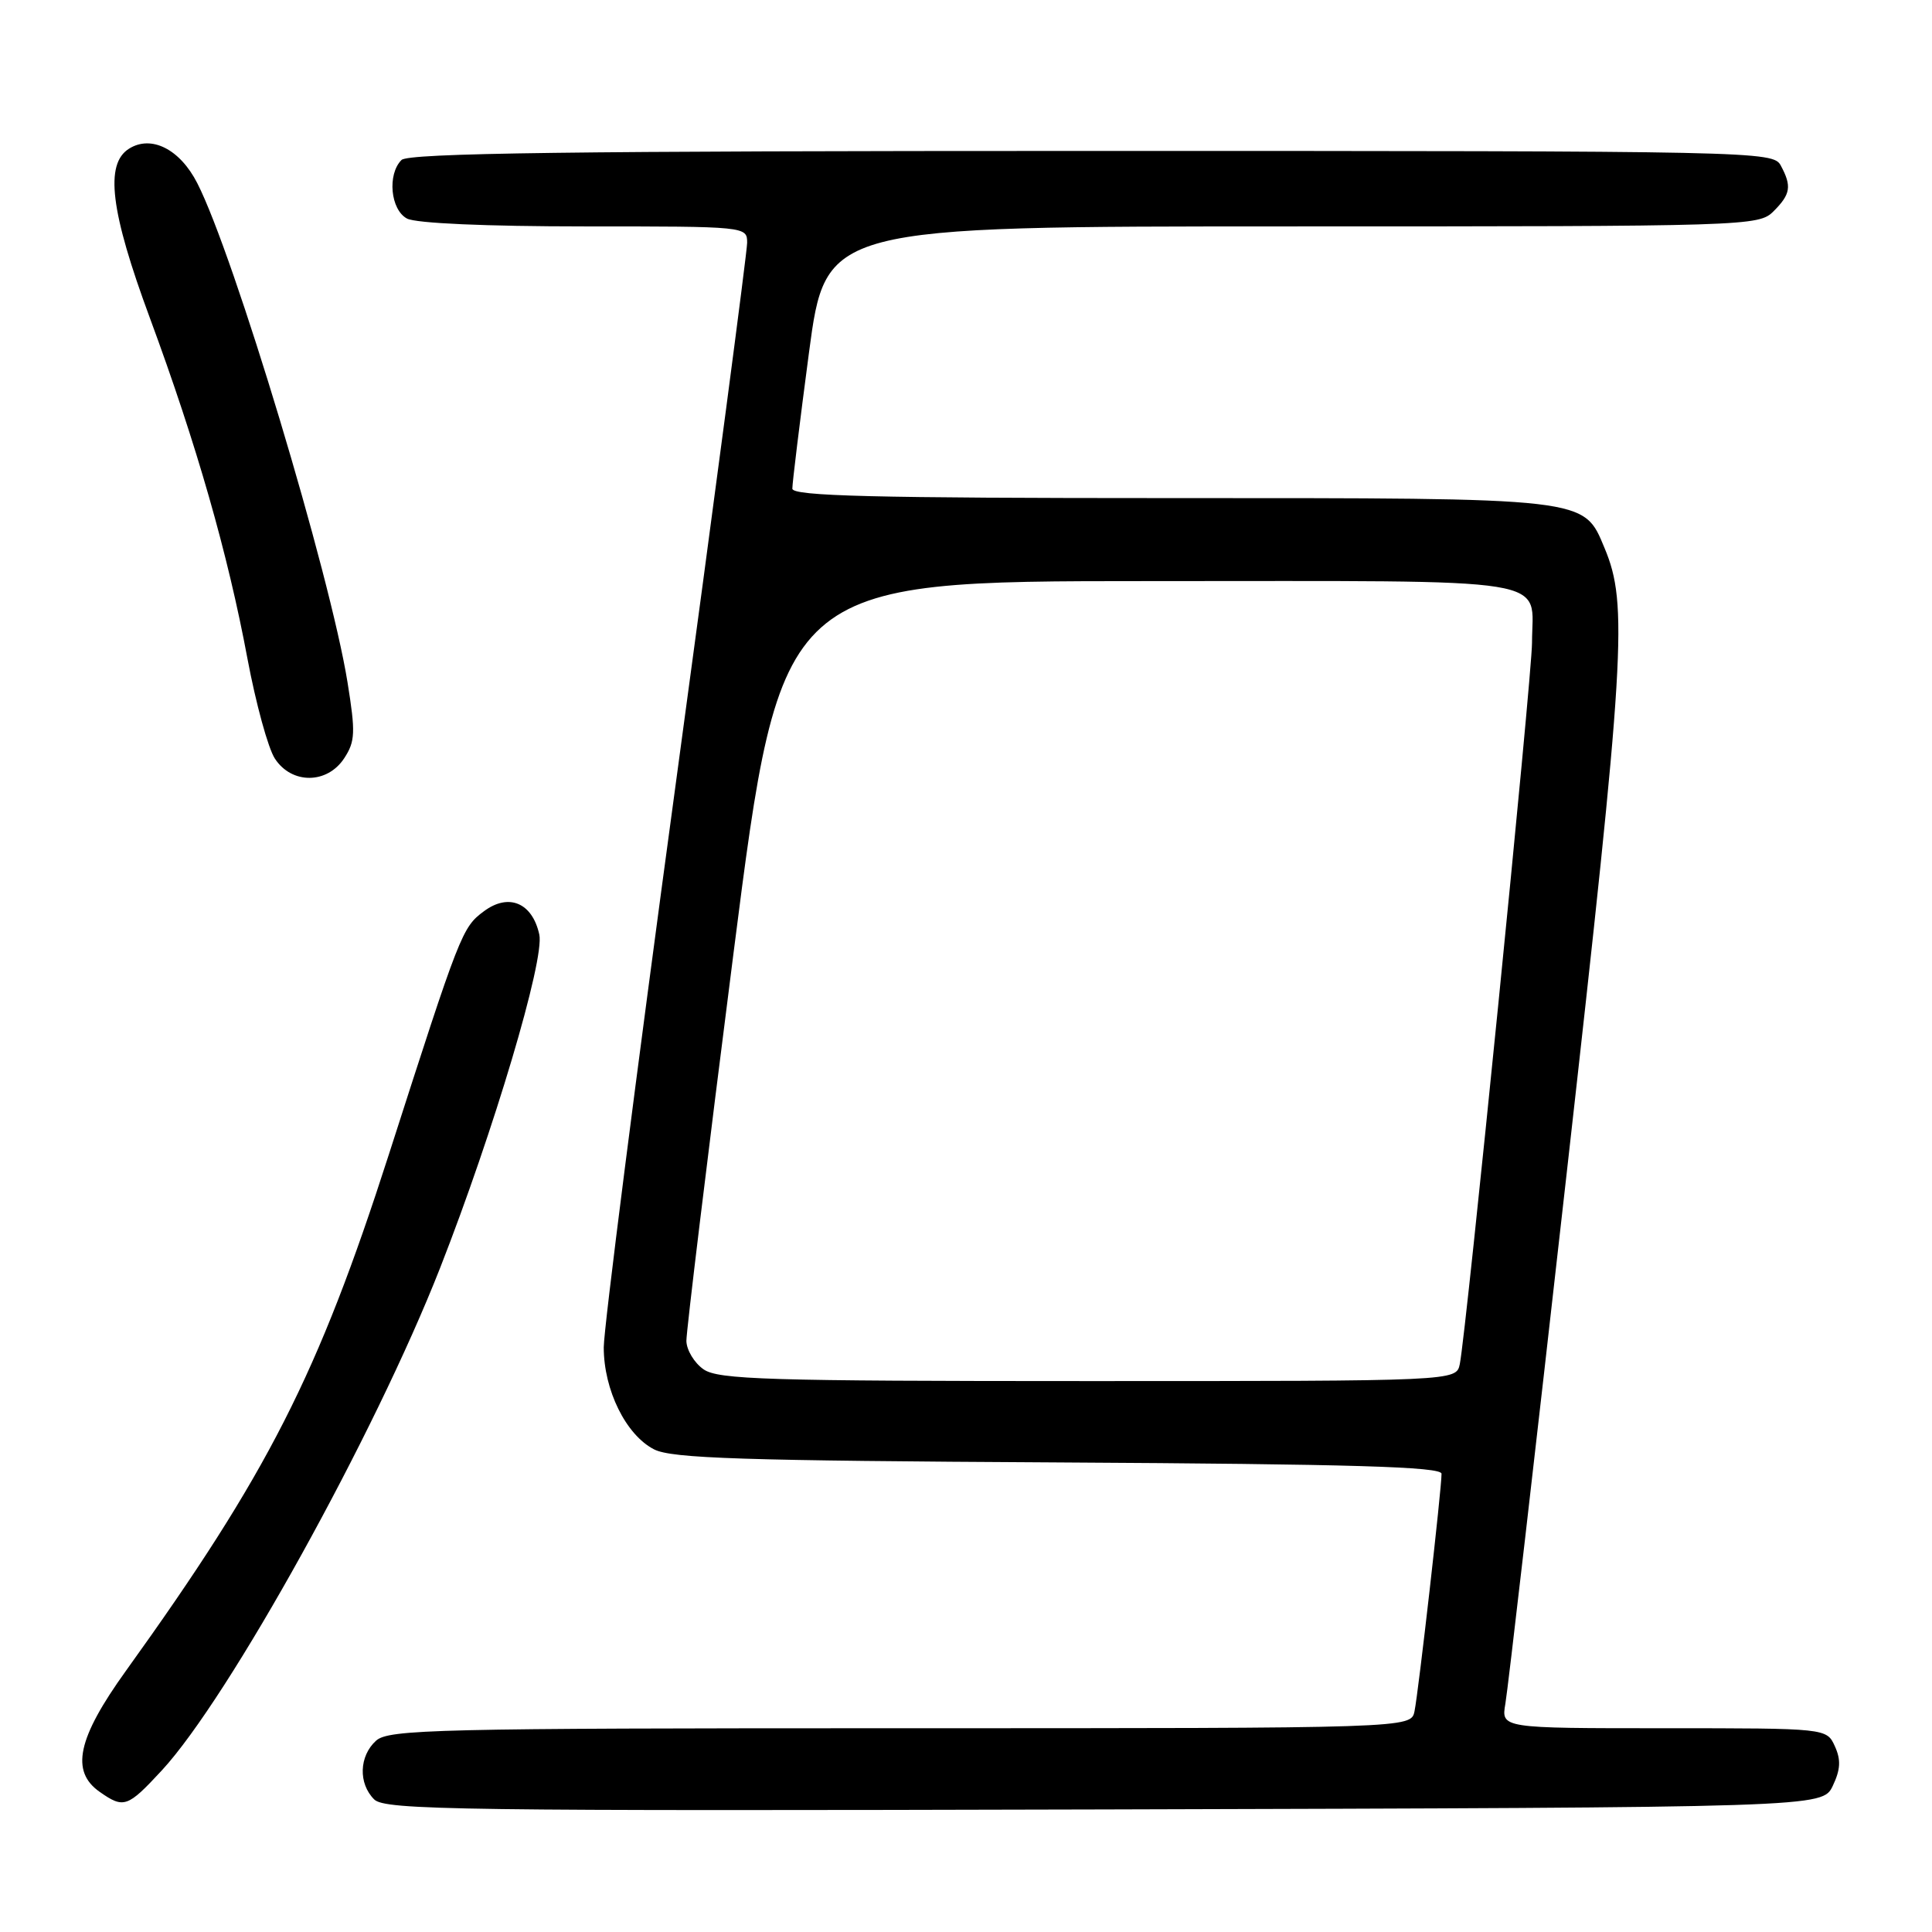 <?xml version="1.0" encoding="UTF-8" standalone="no"?>
<!DOCTYPE svg PUBLIC "-//W3C//DTD SVG 1.1//EN" "http://www.w3.org/Graphics/SVG/1.1/DTD/svg11.dtd" >
<svg xmlns="http://www.w3.org/2000/svg" xmlns:xlink="http://www.w3.org/1999/xlink" version="1.1" viewBox="0 0 256 256">
 <g >
 <path fill="currentColor"
d=" M 242.85 236.64 C 243.88 234.47 243.95 233.19 243.13 231.39 C 242.04 229.00 242.04 229.00 220.48 229.00 C 198.91 229.00 198.91 229.00 199.47 225.75 C 199.79 223.96 203.44 192.35 207.59 155.50 C 215.33 86.80 215.74 80.10 212.62 72.64 C 209.80 65.89 210.77 66.00 155.05 66.00 C 115.68 66.00 105.00 65.73 104.99 64.75 C 104.98 64.06 105.97 55.96 107.19 46.75 C 109.42 30.00 109.42 30.00 171.21 30.00 C 231.67 30.00 233.04 29.96 235.00 28.00 C 237.27 25.73 237.44 24.68 235.96 21.93 C 234.95 20.04 232.88 20.00 144.66 20.00 C 75.79 20.00 54.12 20.28 53.20 21.20 C 51.30 23.10 51.74 27.79 53.93 28.96 C 55.10 29.59 64.48 30.00 77.43 30.00 C 98.89 30.00 99.00 30.01 99.00 32.17 C 99.00 33.36 94.72 65.75 89.50 104.16 C 84.28 142.56 80.00 176.03 80.00 178.53 C 80.00 184.19 82.94 190.14 86.67 192.05 C 89.01 193.25 98.35 193.55 140.25 193.78 C 179.24 194.00 191.00 194.35 191.01 195.28 C 191.03 197.19 187.95 224.24 187.43 226.75 C 186.96 229.00 186.96 229.00 119.31 229.00 C 57.76 229.00 51.49 229.15 49.83 230.65 C 47.58 232.69 47.46 236.32 49.58 238.43 C 50.99 239.85 60.79 239.98 146.31 239.76 C 241.47 239.50 241.47 239.50 242.85 236.64 Z  M 21.43 234.60 C 30.32 224.99 49.66 190.07 58.32 168.00 C 65.42 149.88 72.19 127.14 71.46 123.83 C 70.54 119.62 67.41 118.30 64.13 120.74 C 61.23 122.89 60.99 123.52 51.53 152.96 C 42.13 182.19 35.52 195.19 16.68 221.40 C 10.26 230.33 9.31 234.71 13.22 237.44 C 16.40 239.67 16.90 239.49 21.43 234.60 Z  M 45.61 100.47 C 47.07 98.24 47.12 97.06 46.05 90.42 C 43.75 76.13 30.99 33.74 26.14 24.27 C 23.84 19.76 20.05 17.85 17.10 19.70 C 13.86 21.73 14.63 28.01 19.85 42.11 C 26.04 58.86 30.20 73.39 32.79 87.28 C 33.90 93.20 35.53 99.17 36.43 100.53 C 38.66 103.94 43.36 103.91 45.61 100.47 Z  M 93.22 181.44 C 92.00 180.59 90.98 178.90 90.95 177.69 C 90.93 176.49 93.74 153.34 97.20 126.25 C 103.49 77.00 103.49 77.00 152.21 77.00 C 207.33 77.00 203.00 76.30 203.00 85.18 C 203.00 89.57 194.28 176.64 193.43 180.75 C 192.96 183.00 192.96 183.00 144.20 183.00 C 101.69 183.00 95.16 182.80 93.22 181.44 Z "/>
</g>
</svg>